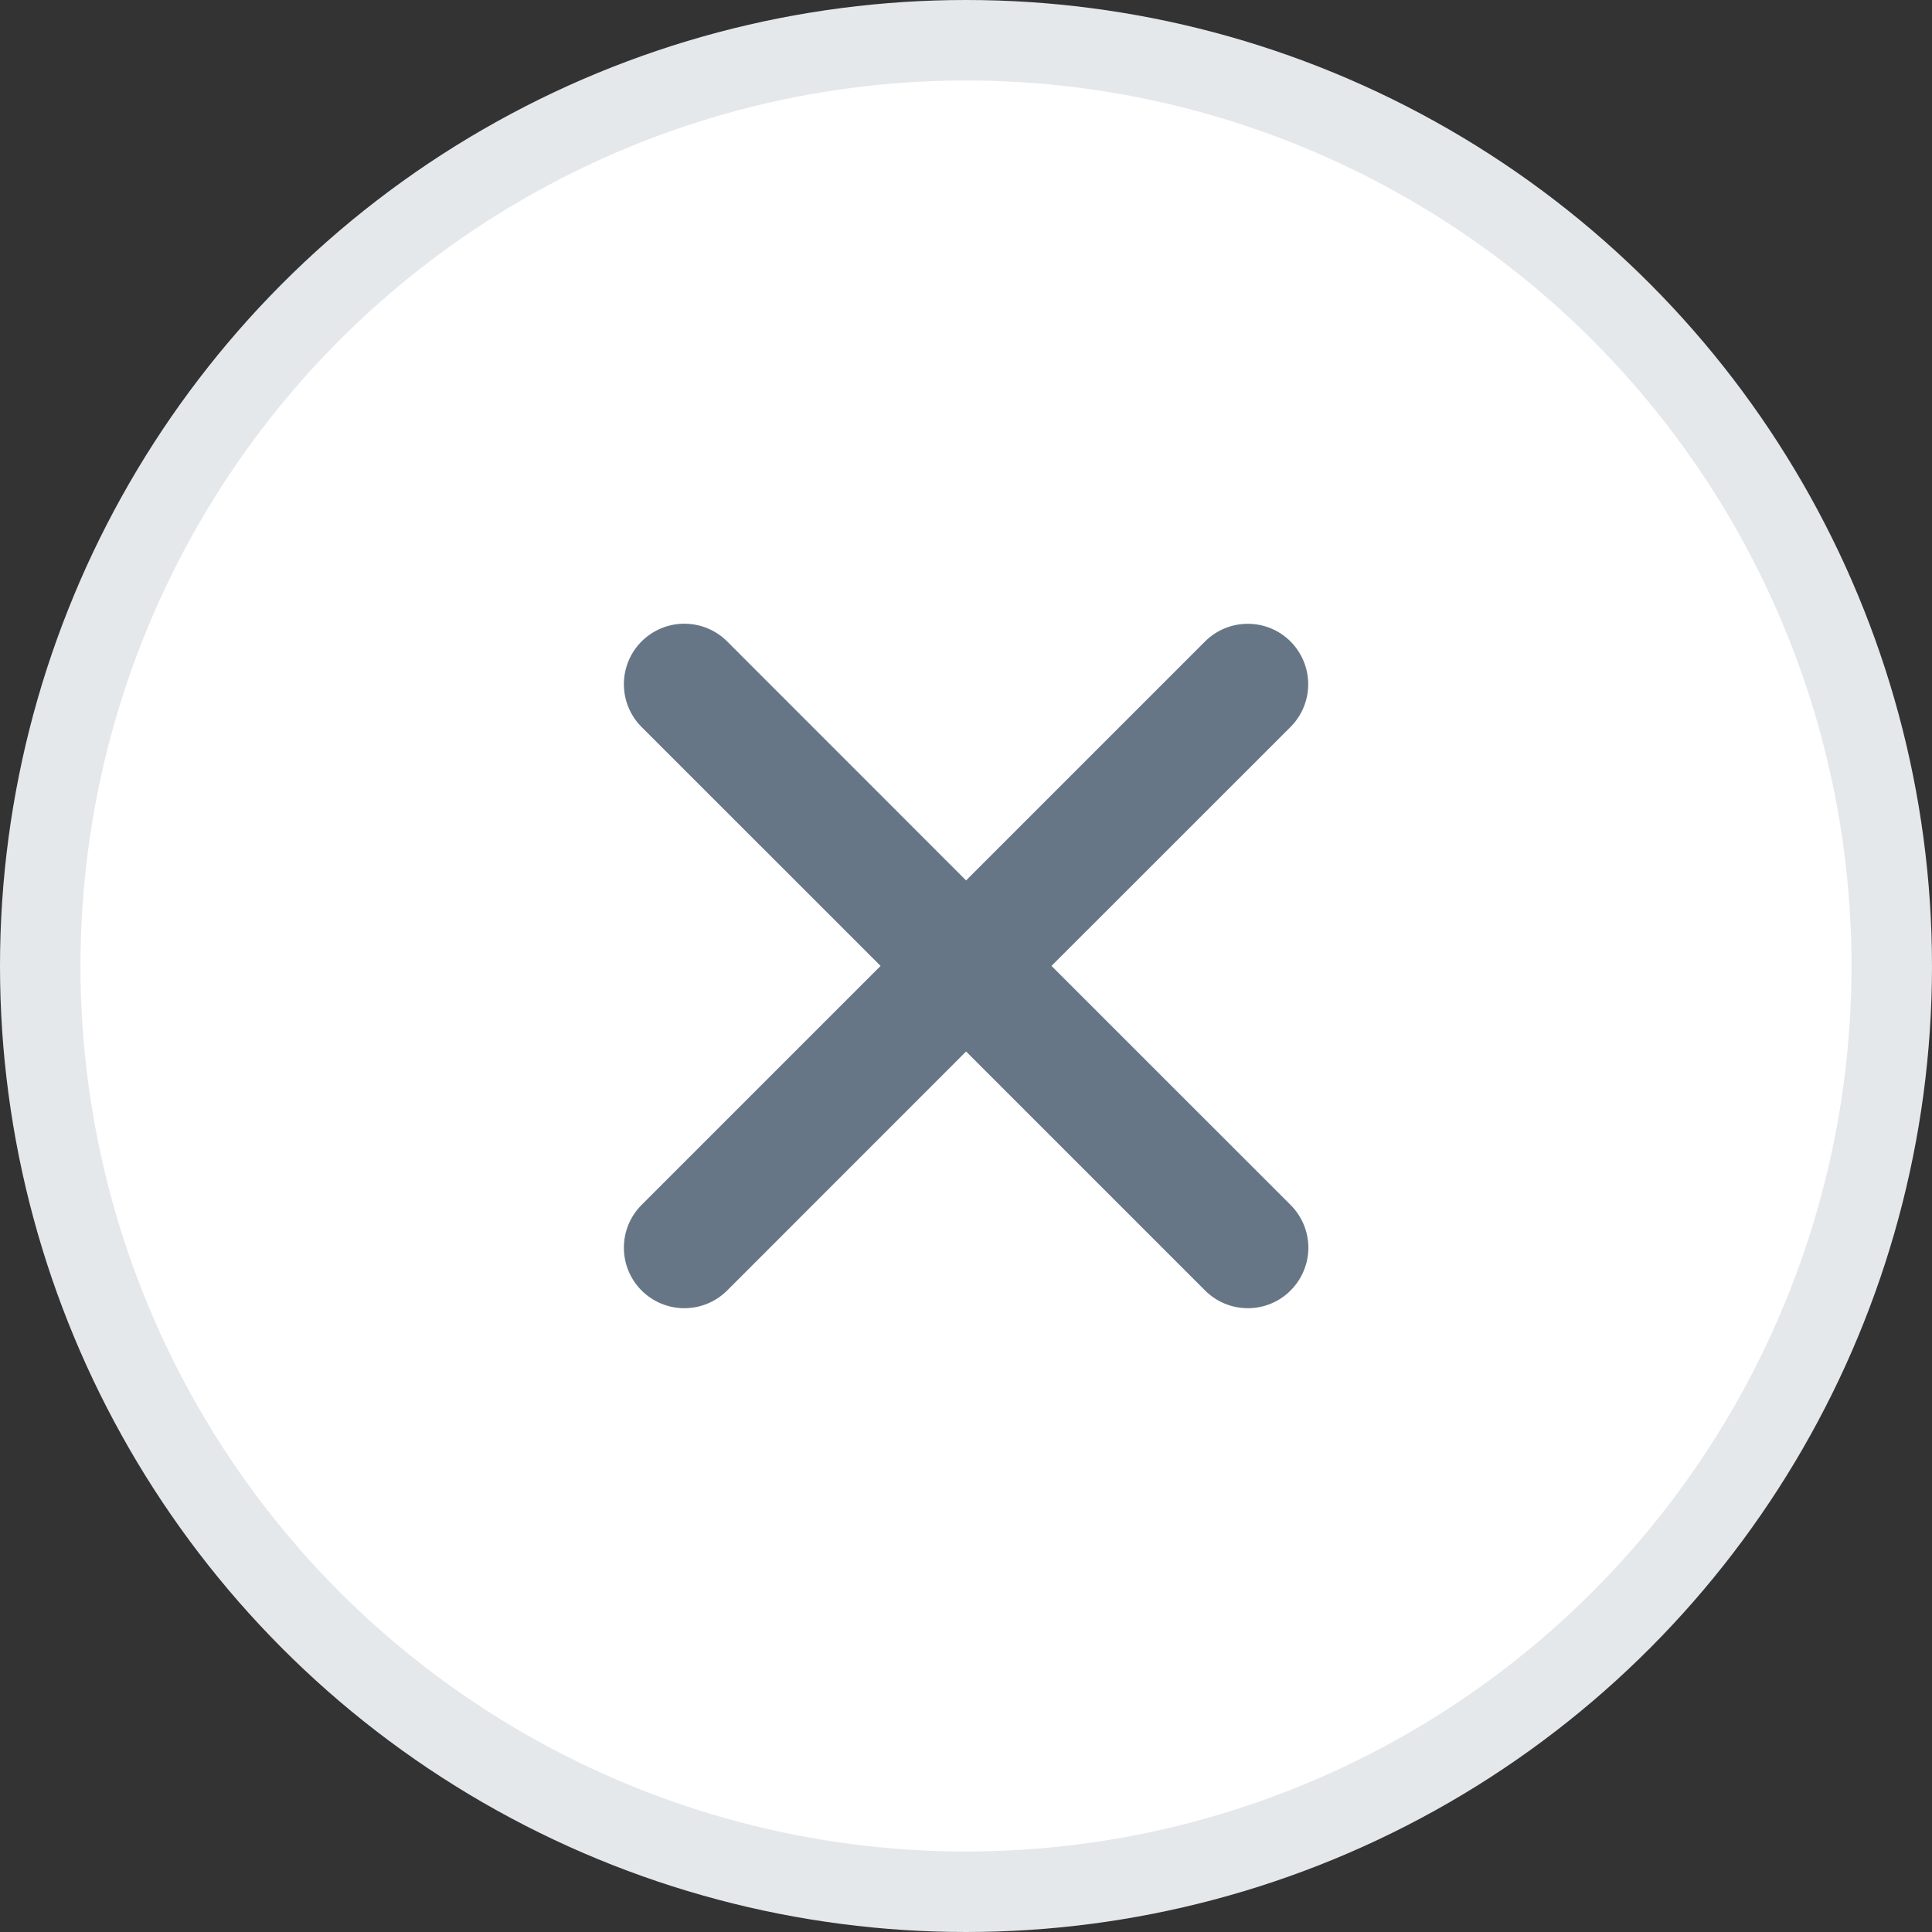 <svg width="24" height="24" viewBox="0 0 24 24" fill="none" xmlns="http://www.w3.org/2000/svg">
<rect x="0" y="0" width="24" height="24" fill="#333333" stroke="none"/>
<circle cx="12" cy="12" r="11.5" fill="white" stroke="#E5E8EB"/>
<path d="M13.062 11.999L16.031 9.031C16.172 8.89 16.251 8.699 16.251 8.5C16.251 8.301 16.172 8.11 16.032 7.969C15.891 7.828 15.7 7.749 15.501 7.749C15.302 7.749 15.111 7.827 14.97 7.968L12.001 10.937L9.033 7.968C8.892 7.827 8.701 7.748 8.501 7.748C8.302 7.748 8.111 7.827 7.97 7.968C7.829 8.109 7.75 8.3 7.75 8.499C7.75 8.699 7.829 8.89 7.97 9.031L10.939 11.999L7.97 14.968C7.829 15.109 7.75 15.3 7.75 15.499C7.75 15.699 7.829 15.89 7.97 16.031C8.111 16.172 8.302 16.251 8.501 16.251C8.701 16.251 8.892 16.172 9.033 16.031L12.001 13.062L14.97 16.031C15.111 16.172 15.302 16.251 15.501 16.251C15.701 16.251 15.892 16.172 16.032 16.031C16.173 15.89 16.253 15.699 16.253 15.499C16.253 15.3 16.173 15.109 16.032 14.968L13.062 11.999Z" fill="#667686"/>
</svg>
